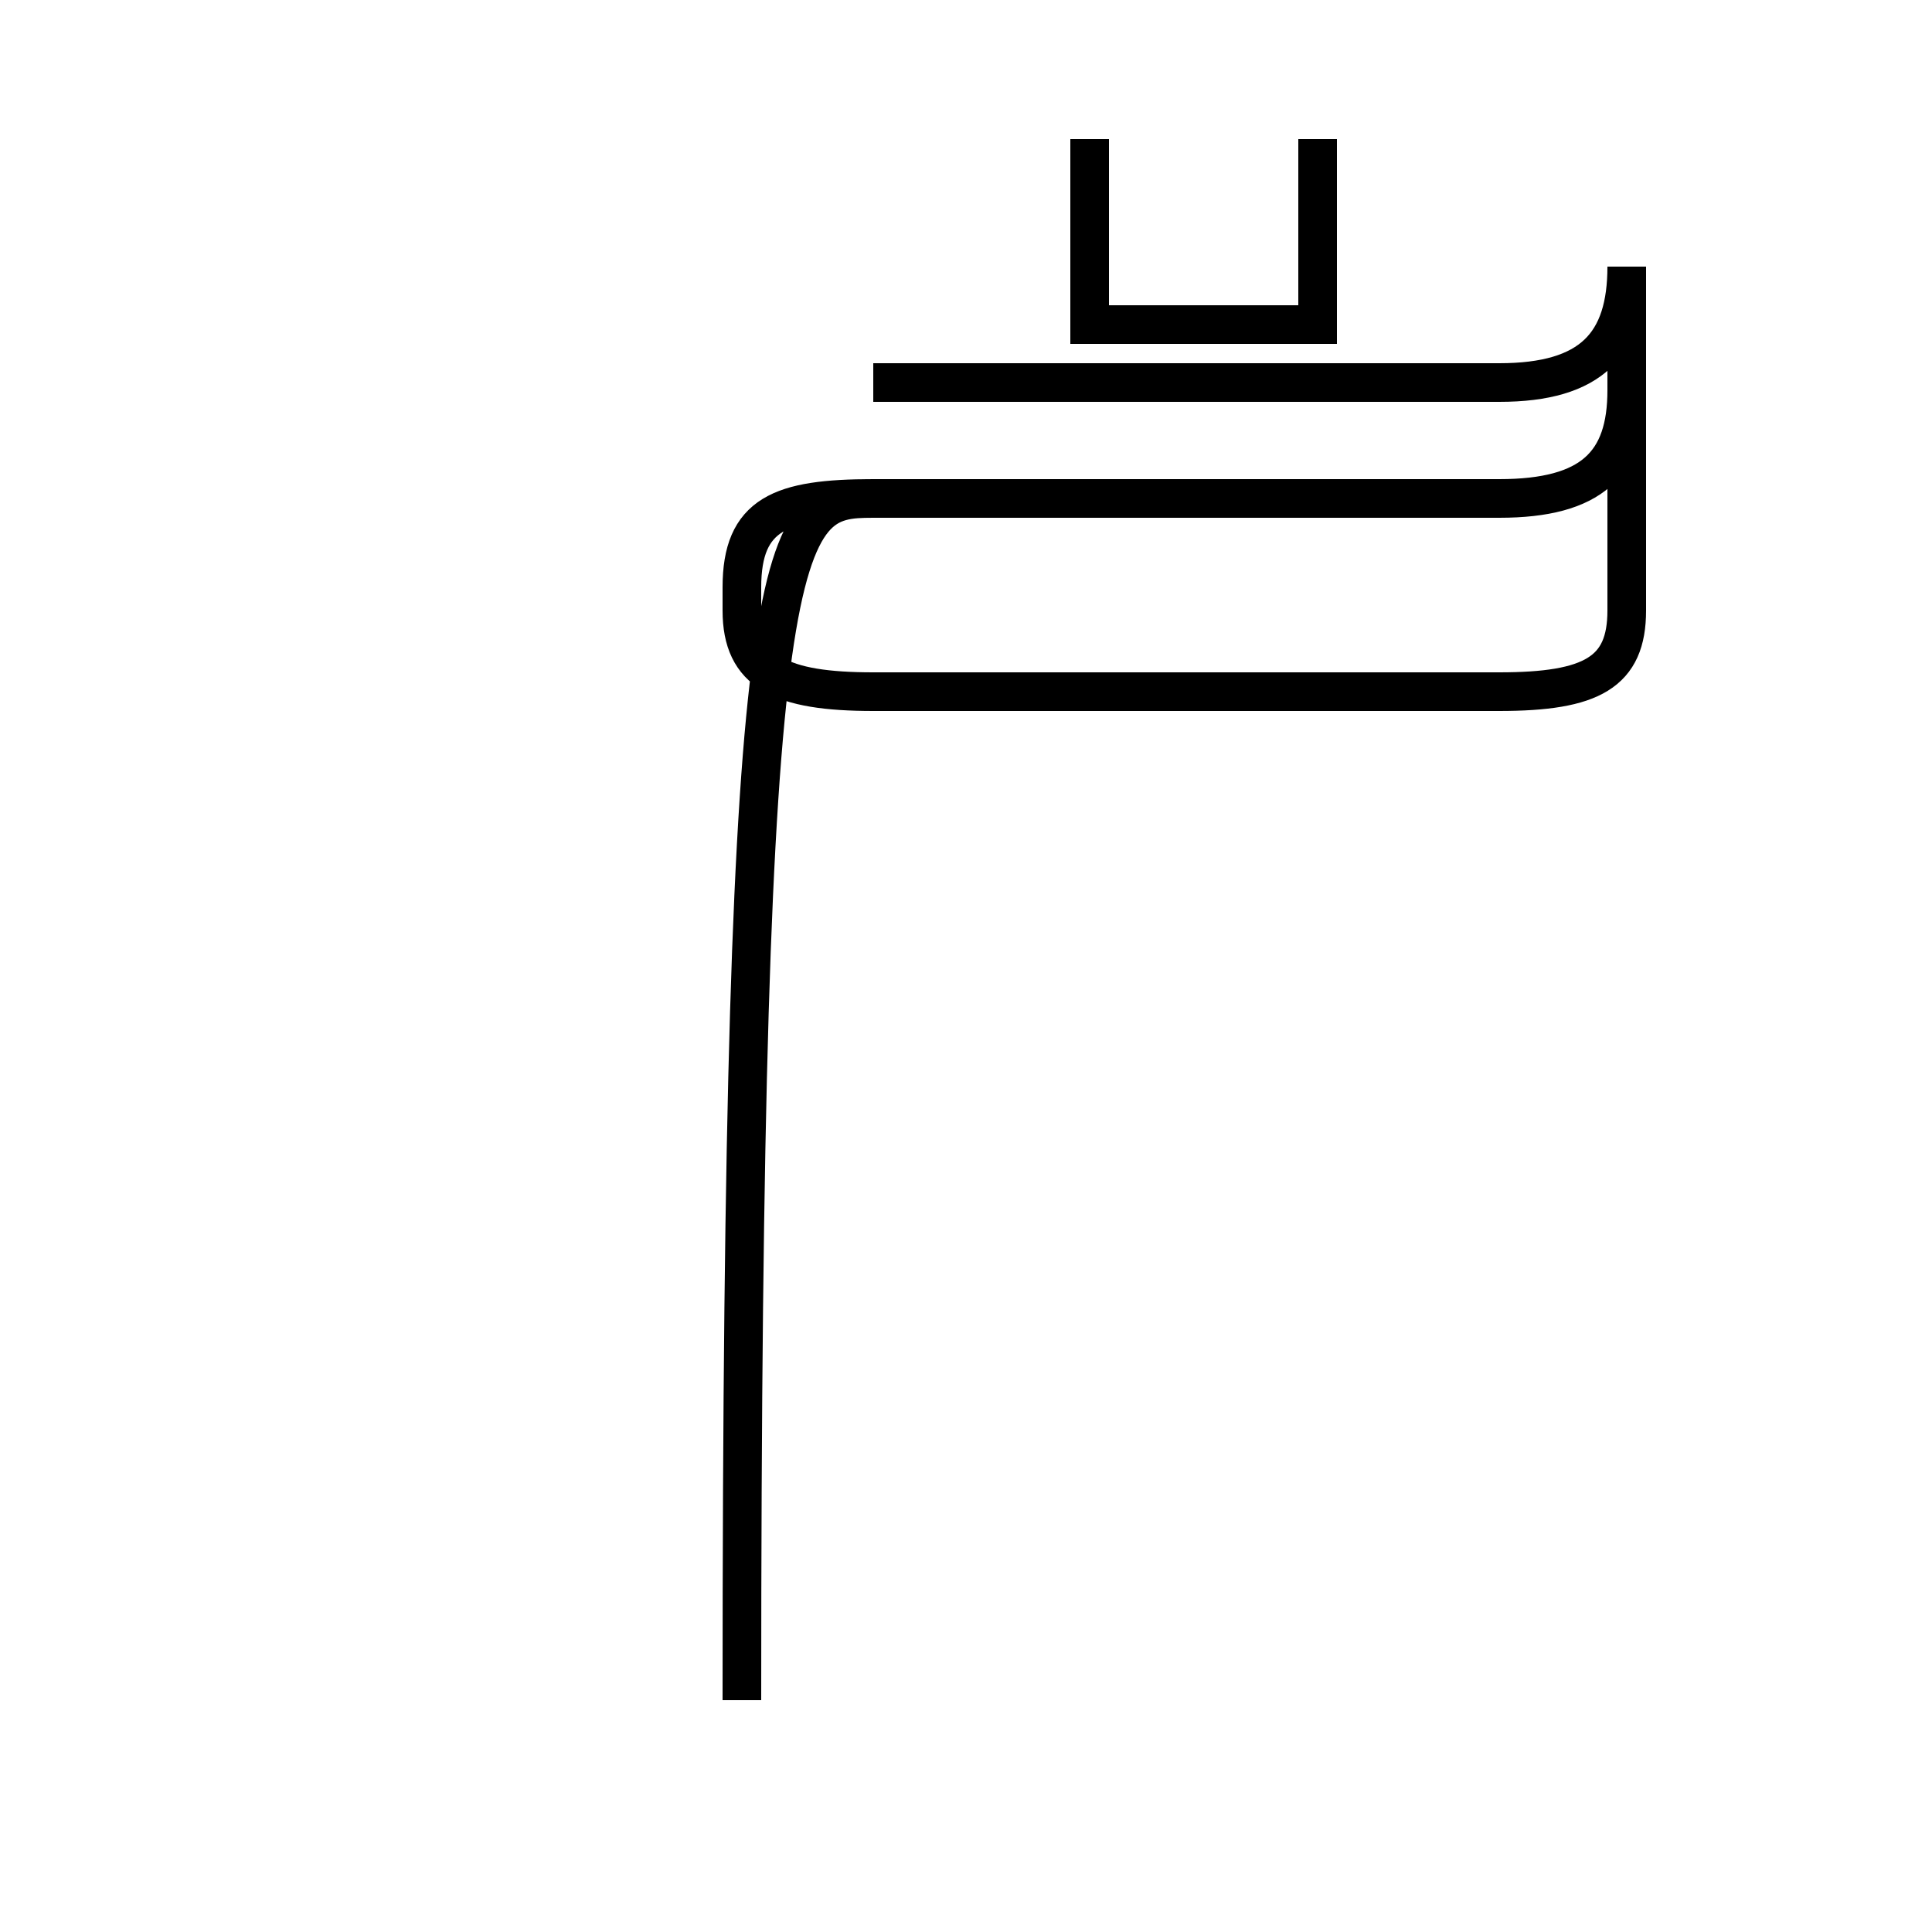 <?xml version='1.0' encoding='utf8'?>
<svg viewBox="0.0 -44.0 50.0 50.0" version="1.1" xmlns="http://www.w3.org/2000/svg">
<rect x="0.0" y="-44.0" width="50.0" height="50.0" fill="#808080" stroke="none"/>
<rect x="-1000" y="-1000" width="2000" height="2000" stroke="white" fill="white"/>
<g style="fill:none; stroke:#000000;  stroke-width:1">
<path d="M 34.1 40.4 L 34.1 35.6 L 28.2 35.6 L 28.2 40.4 M 22.6 34.1 L 38.8 34.1 C 41.2 34.1 42.1 35.1 42.1 37.1 L 42.1 33.9 C 42.1 32.0 41.2 31.1 38.8 31.1 L 22.6 31.1 C 20.2 31.1 19.2 30.7 19.2 28.8 L 19.2 28.2 C 19.2 26.6 20.2 26.1 22.6 26.1 L 38.8 26.1 C 41.2 26.1 42.1 26.6 42.1 28.2 L 42.1 33.9 C 42.1 32.0 41.2 31.1 38.8 31.1 L 22.6 31.1 C 20.2 31.1 19.2 30.7 19.2 28.8 L 19.2 28.2 C 19.2 26.6 20.2 26.1 22.6 26.1 L 38.8 26.1 C 41.2 26.1 42.1 26.6 42.1 28.2 L 42.1 33.9 C 42.1 32.0 41.2 31.1 38.8 31.1 L 22.6 31.1 C 20.2 31.1 19.2 30.7 19.2 28.8 L 19.2 28.2 C 19.2 26.6 20.2 26.1 22.6 26.1 L 38.8 26.1 C 41.2 26.1 42.1 26.6 42.1 28.2 L 42.1 33.9 C 42.1 32.0 41.2 31.1 38.8 31.1 L 22.6 31.1 C 20.2 31.1 19.2 30.7 19.2 28.8 L 19.2 28.2 C 19.2 26.6 20.2 26.1 22.6 26.1 L 38.8 26.1 C 41.2 26.1 42.1 26.6 42.1 28.2 L 42.1 33.9 C 42.1 32.0 41.2 31.1 38.8 31.1 L 22.6 31.1 C 20.2 31.1 19.2 30.7 19.2 28.8 L 19.2 28.2 C 19.2 26.6 20.2 26.1 22.6 26.1 L 38.8 26.1 C 41.2 26.1 42.1 26.6 42.1 28.2 L 42.1 33.9 C 42.1 32.0 41.2 31.1 38.8 31.1 L 22.6 31.1 C 20.2 31.1 19.2 30.7 19.2 28.8 L 19.2 28.2 C 19.2 26.6 20.2 26.1 22.6 26.1 L 38.8 26.1 C 41.2 26.1 42.1 26.6 42.1 28.2 L 42.1 33.9 C 42.1 32.0 41.2 31.1 38.8 31.1 L 22.6 31.1 C 20.2 31.1 19.2 30.7 19.2 28.8 L 19.2 28.2 C 19.2 26.6 20.2 26.1 22.6 26.1 L 38.8 26.1 C 41.2 26.1 42.1 26.6 42.1 28.2 L 42.1 33.9 C 42.1 32.0 41.2 31.1 38.8 31.1 L 22.6 31.1 C 20.2 31.1 19.2 30.7 19.2 28.8 L 19.2 28.2 C 19.2 26.6 20.2 26.1 22.6 26.1 L 38.8 26.1 C 41.2 26.1 42.1 26.6 42.1 28.2 L 42.1 33.9 C 42.1 32.0 41.2 31.1 38.8 31.1 L 22.6 31.1 C 20.2 31.1 19.2 30.7 19.2 28.8 L 19.2 28.2 C 19.2 26.6 20.2 26.1 22.6 26.1 L 38.8 26.1 C 41.2 26.1 42.1 26.6 42.1 28.2 L 42.1 33.9 C 42.1 32.0 41.2 31.1 38.8 31.1 L 22.6 31.1 C 20.2 31.1 19.2 30.7 19.2 28.8 L 19.2 28.2 C 19.2 26.6 20.2 26.1 22.6 26.1 L 38.8 26.1 C 41.2 26.1 42.1 26.6 42.1 28.2 L 42.1 33.9 C 42.1 32.0 41.2 31.1 38.8 31.1 L 22.6 31.1 C 20.2 31.1 19.2 30.7 19.2 28.8 L 19.2 28.2 C 19.2 26.6 20.2 26.1 22.6 26.1 L 38.8 26.1 C 41.2 26.1 42.1 26.6 42.1 28.2 L 42.1 33.9 C 42.1 32.0 41.2 31.1 38.8 31.1 L 22.6 31.1 C 20.2 31.1 19.2 30.7 19.2 28.8 L 19.2 28.2 C 19.2 26.6 20.2 26.1 22.6 26.1 L 38.8 26.1 C 41.2 26.1 42.1 26.6 42.1 28.2 L 42.1 33.9 C 42.1 32.0 41.2 31.1 38.8 31.1 L 22.6 31.1 C 20.2 31.1 19.2 30.7 19.2 28.8 L 19.2 28.2 C 19.2 26.6 20.2 26.1 22.6 26.1 L 38.8 26.1 C 41.2 26.1 42.1 26.6 42.1 28.2 L 42.1 33.9 C 42.1 32.0 41.2 31.1 38.8 31.1 L 22.6 31.1 C 20.2 31.1 19.2 30.7 19.2 28.8 L 19.2 28.2 C 19.2 26.6 20.2 26.1 22.6 26.1 L 38.8 26.1 C 41.2 26.1 42.1 26.6 42.1 28.2 L 42.1 33.9 C 42.1 32.0 41.2 31.1 38.8 31.1 L 22.6 31.1 C 20.2 31.1 19.2 30.7 19.2" transform="scale(1, -1)" />
</g>
</svg>